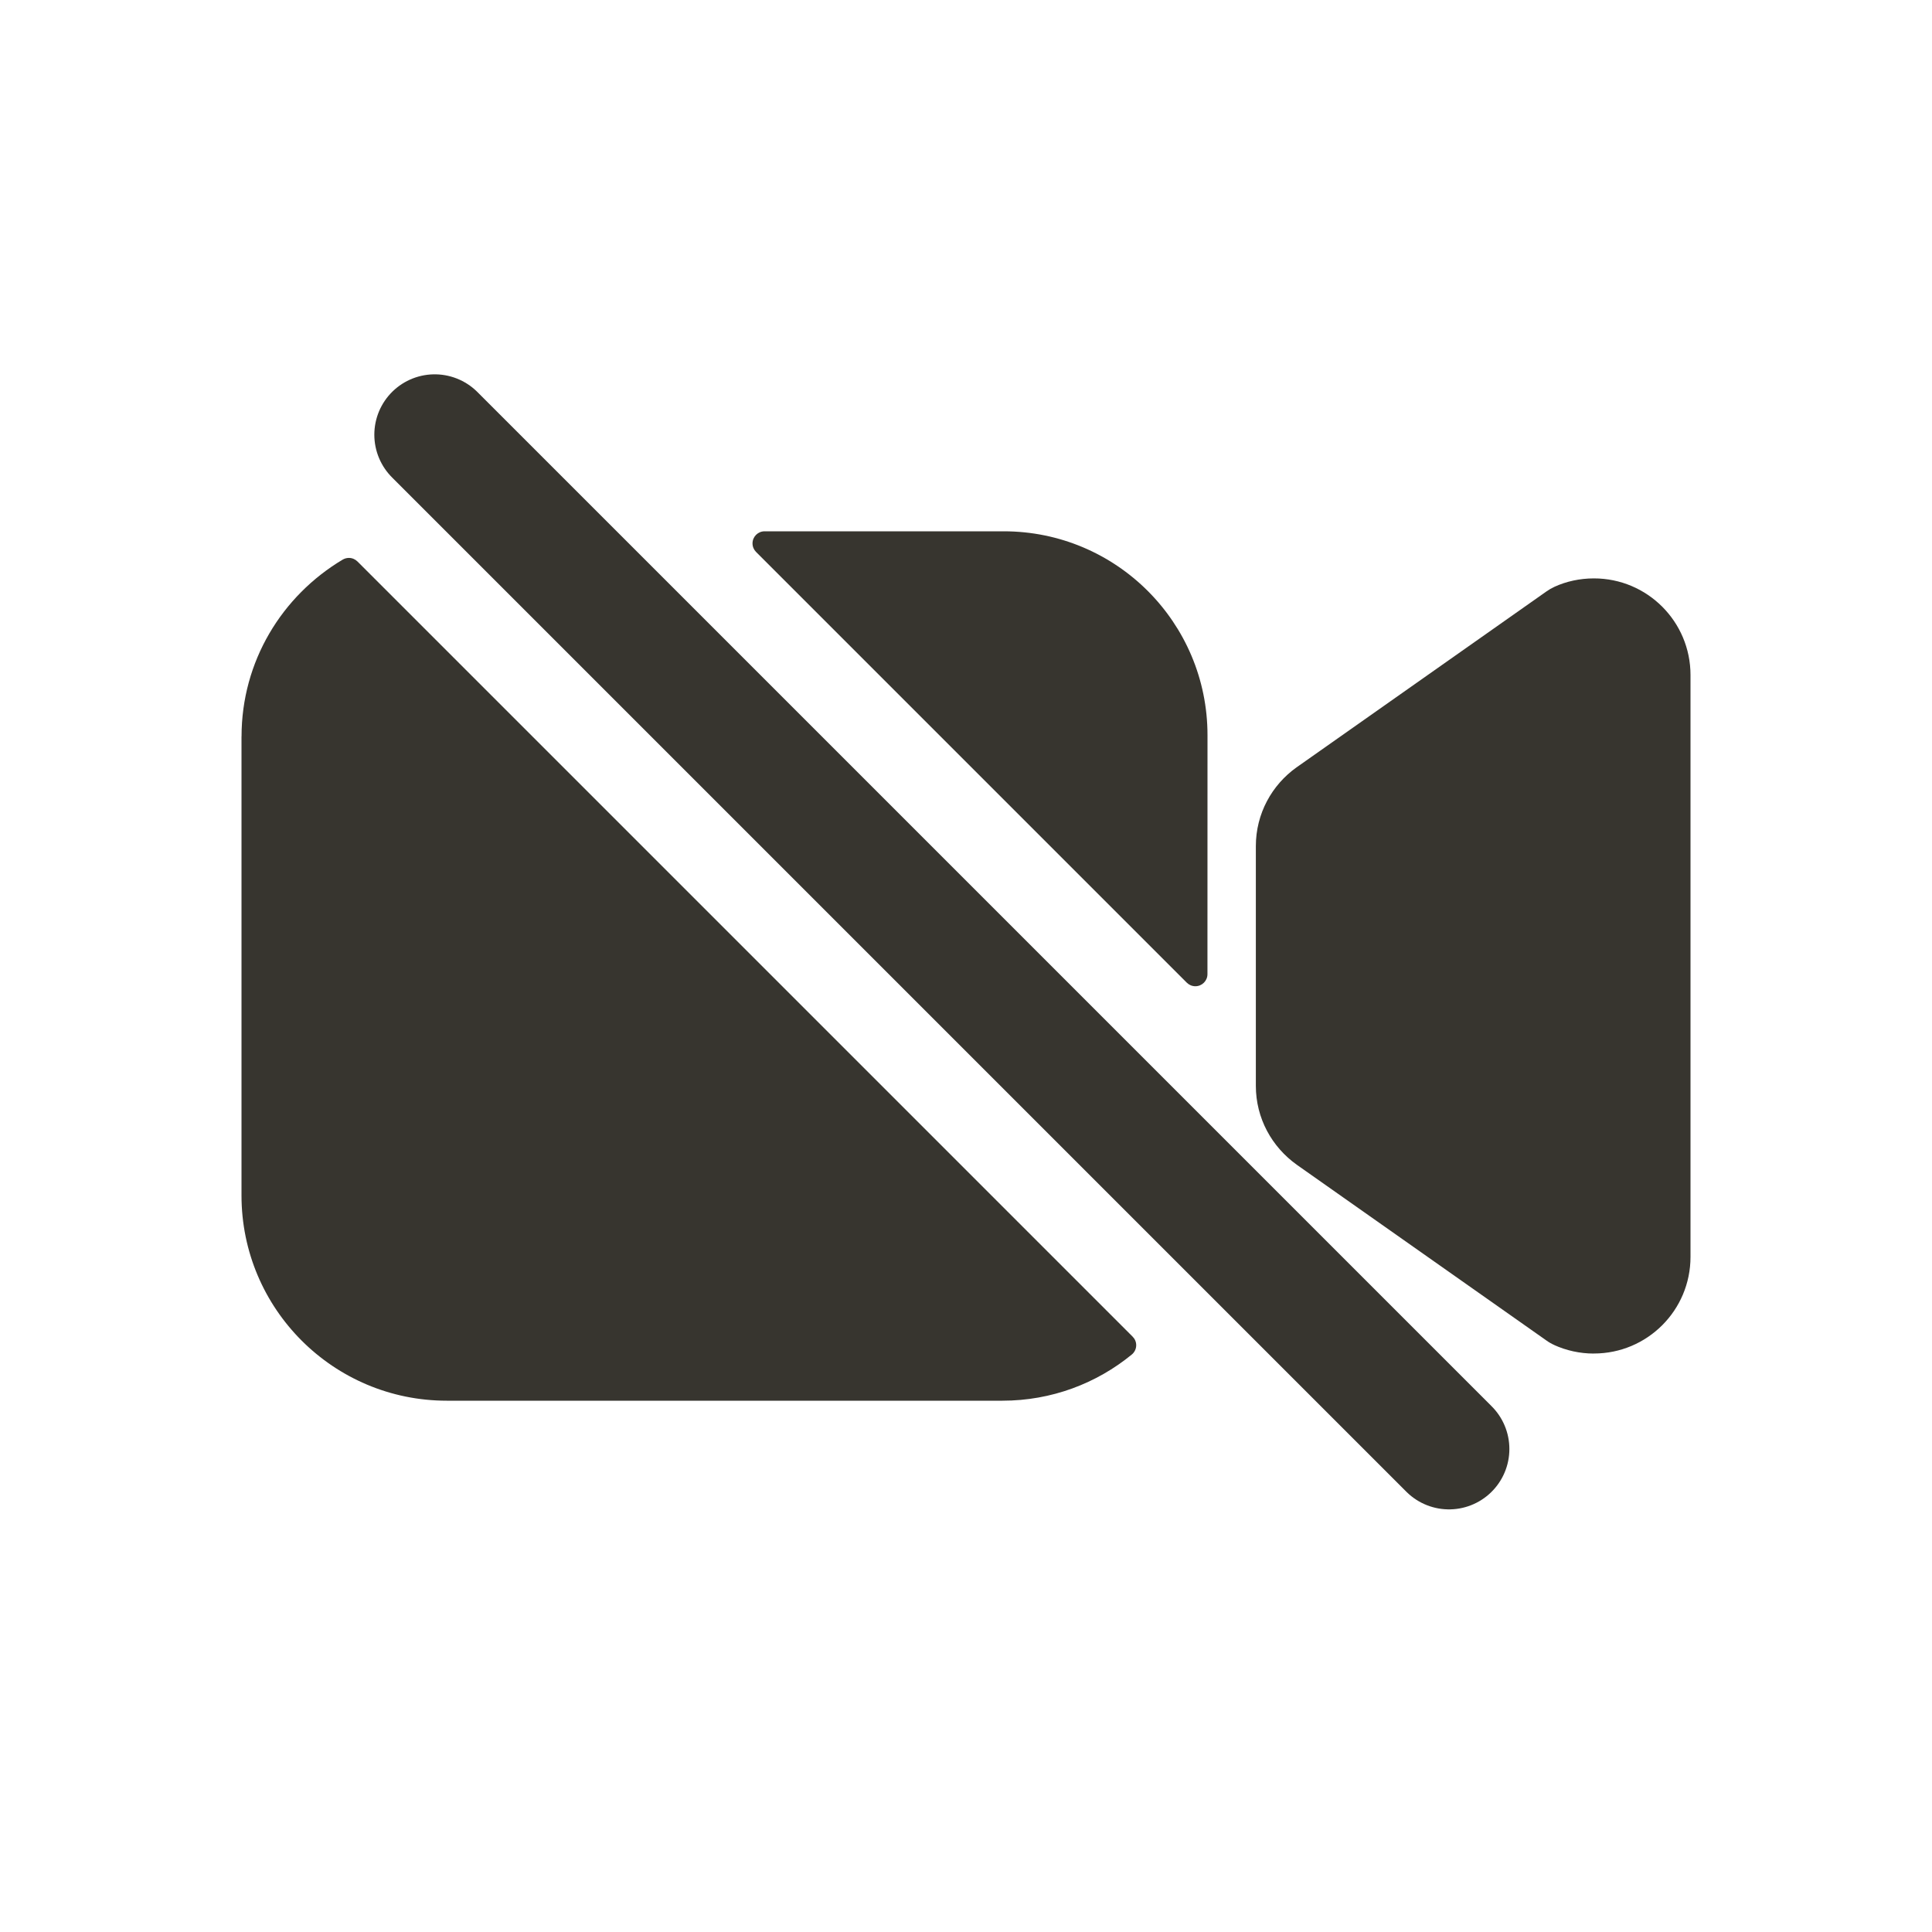 <!-- Generated by IcoMoon.io -->
<svg version="1.1" xmlns="http://www.w3.org/2000/svg" width="40" height="40" viewBox="0 0 40 40">
<title>io-videocam-off</title>
<path fill="#37352f" d="M25 15.22c0-2.331-1.889-4.22-4.22-4.22v0h-4.95c-0.138 0-0.25 0.112-0.25 0.25 0 0.069 0.028 0.132 0.073 0.177v0l8.919 8.919c0.045 0.045 0.108 0.073 0.177 0.073 0.138 0 0.25-0.112 0.25-0.25v-0z"></path>
<path fill="#37352f" d="M5 15.25v9.5c0 2.347 1.903 4.25 4.25 4.25v0h11.5c0.001 0 0.002 0 0.004 0 1.018 0 1.951-0.359 2.681-0.958l-0.007 0.006c0.058-0.046 0.096-0.117 0.096-0.197 0-0.070-0.029-0.133-0.075-0.178l-16.048-16.048c-0.045-0.045-0.108-0.074-0.177-0.074-0.047 0-0.091 0.013-0.128 0.035l0.001-0.001c-1.263 0.752-2.096 2.111-2.096 3.664v0z"></path>
<path fill="#37352f" d="M33 28.024c-0.294-0-0.574-0.064-0.825-0.178l0.013 0.005c-0.065-0.029-0.121-0.061-0.172-0.098l0.003 0.002-5.169-3.639c-0.516-0.367-0.849-0.962-0.849-1.635v-4.963c0-0.673 0.333-1.268 0.843-1.631l0.006-0.004 5.169-3.639c0.049-0.035 0.104-0.067 0.163-0.094l0.006-0.003c0.239-0.109 0.518-0.172 0.812-0.172 1.105 0 2 0.895 2 2v0 12.048c0 1.105-0.895 2-2 2v0z"></path>
<path fill="none" stroke-linejoin="miter" stroke-linecap="round" stroke-miterlimit="10" stroke-width="2.5" stroke="#37352f" d="M30 30l-21-21"></path>
</svg>
